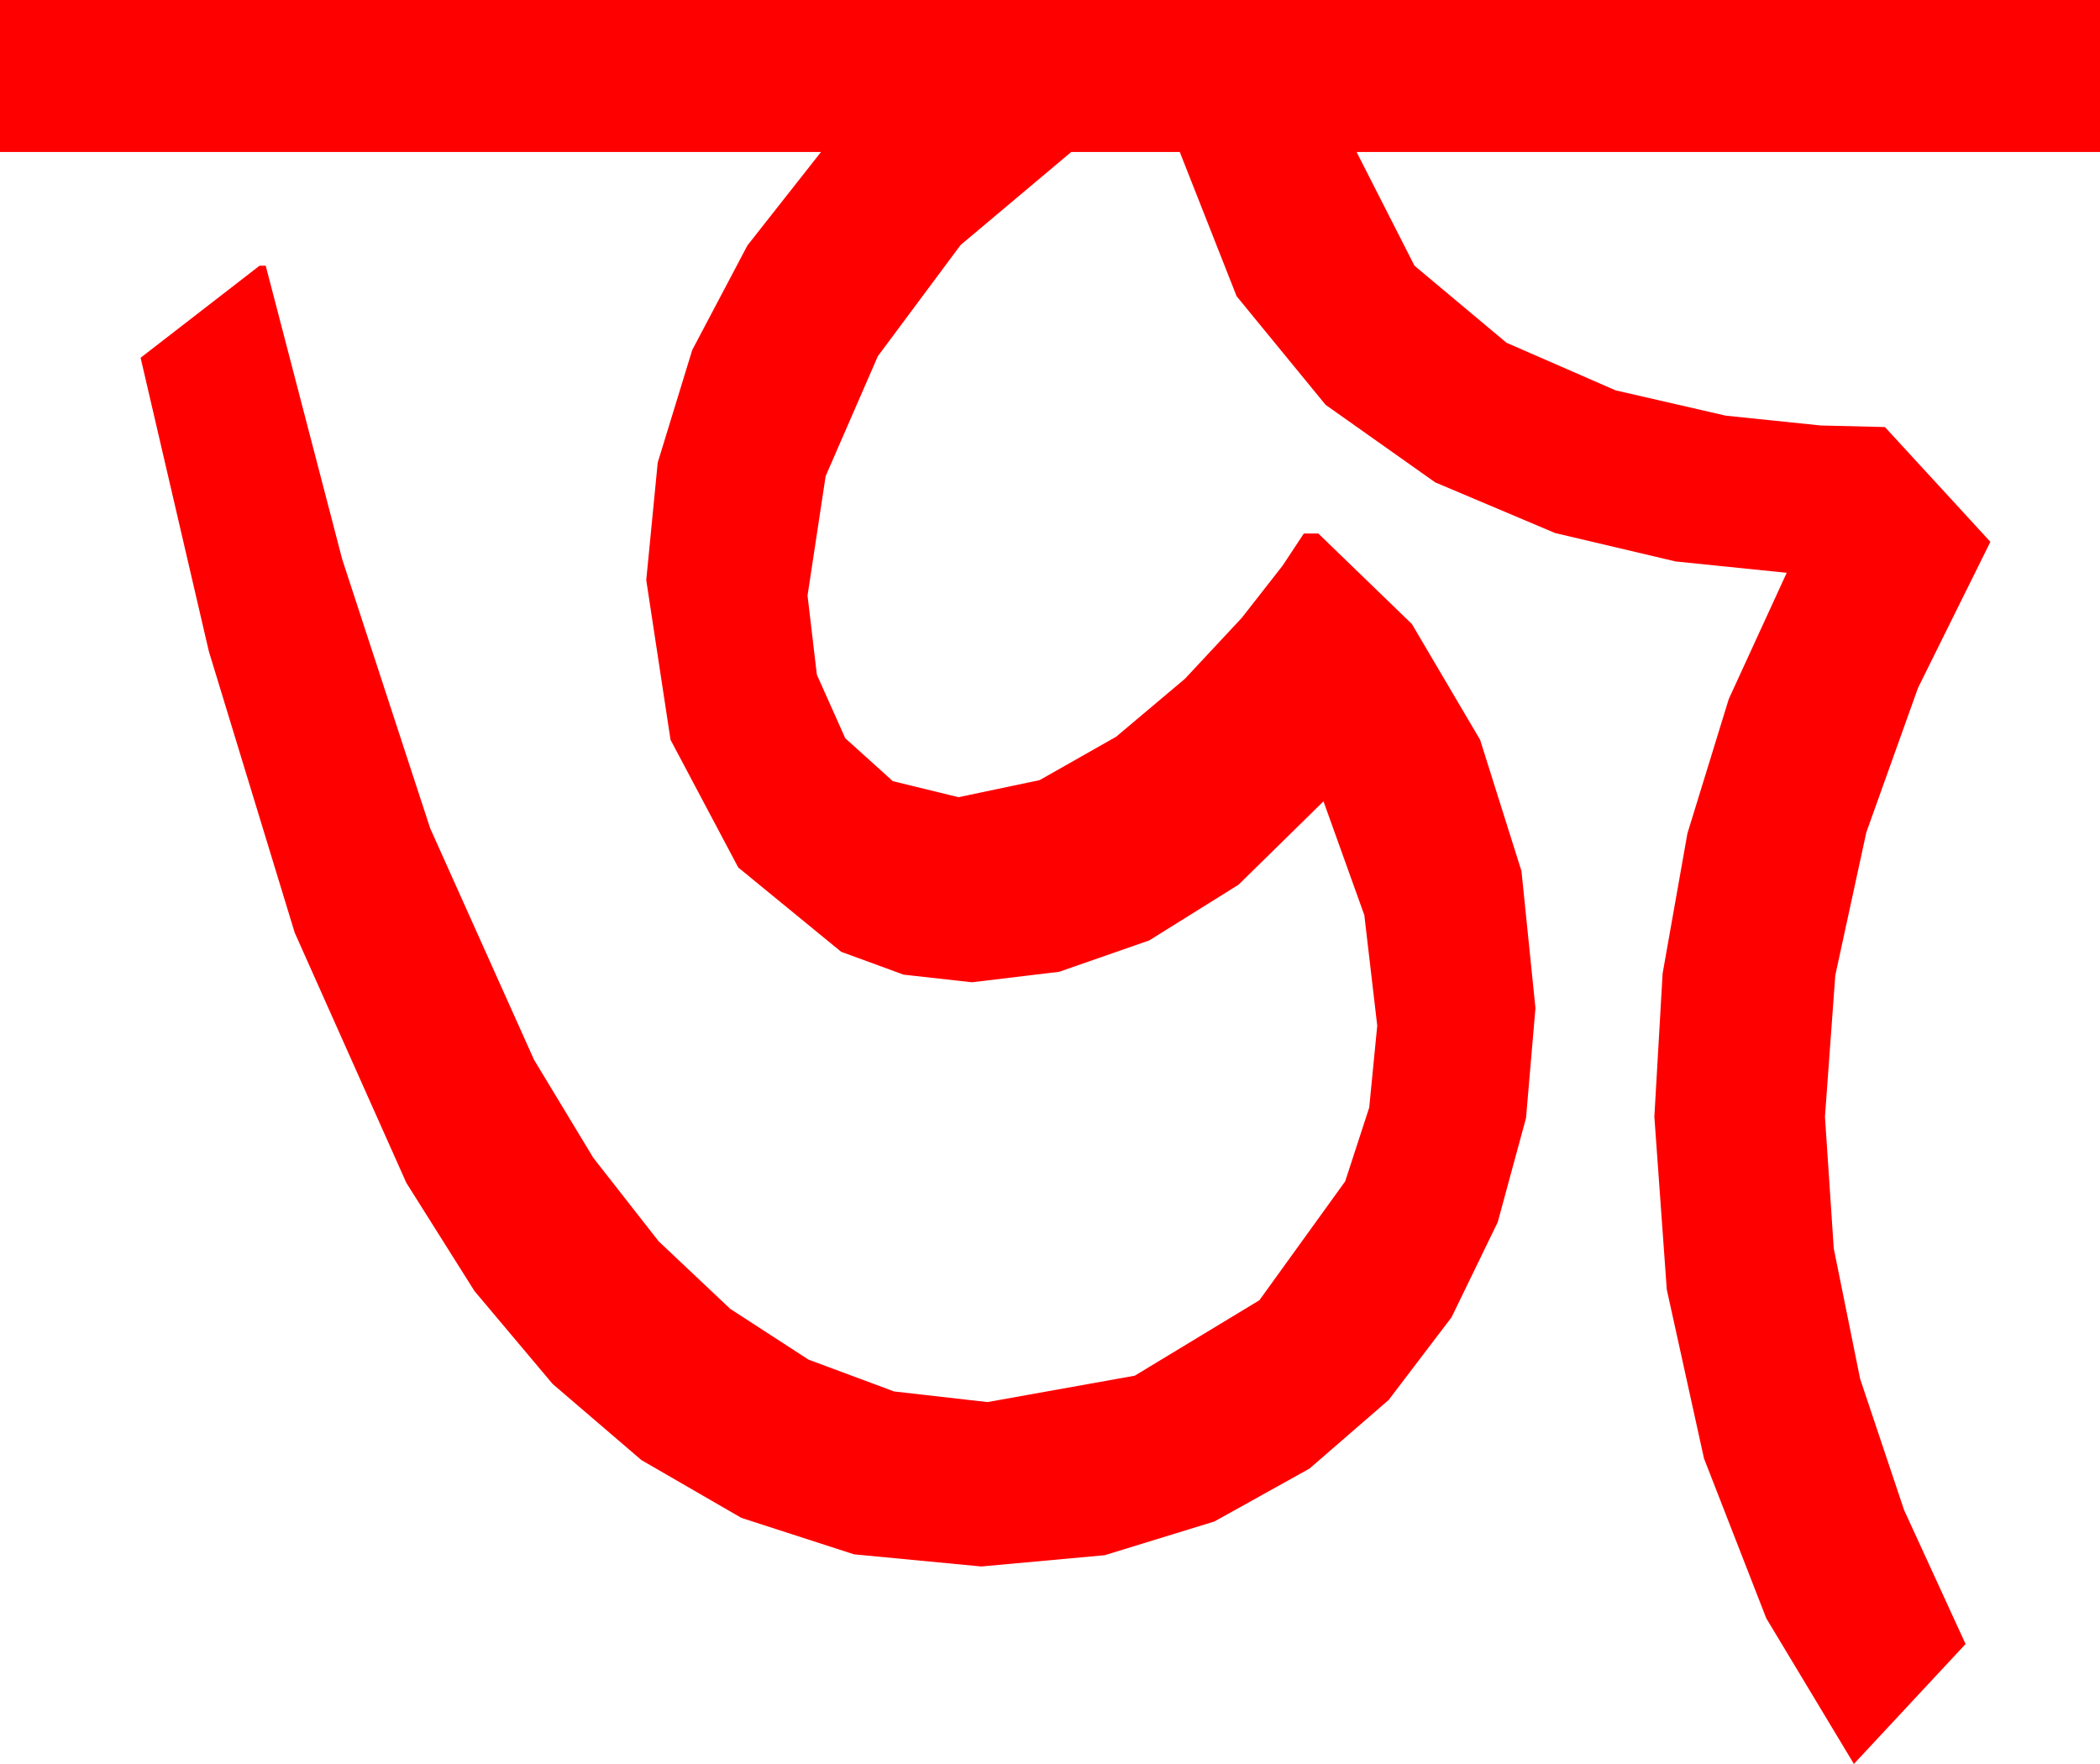 <?xml version="1.0" encoding="utf-8"?>
<!DOCTYPE svg PUBLIC "-//W3C//DTD SVG 1.1//EN" "http://www.w3.org/Graphics/SVG/1.1/DTD/svg11.dtd">
<svg width="59.502" height="49.98" xmlns="http://www.w3.org/2000/svg" xmlns:xlink="http://www.w3.org/1999/xlink" xmlns:xml="http://www.w3.org/XML/1998/namespace" version="1.1">
  <g>
    <g>
      <path style="fill:#FF0000;fill-opacity:1" d="M0,0L59.502,0 59.502,4.307 38.438,4.307 40.078,7.529 42.686,9.712 45.776,11.06 48.896,11.777 51.592,12.056 53.408,12.1 56.396,15.352 54.346,19.49 52.881,23.584 52.002,27.634 51.709,31.641 51.958,35.372 52.705,39.067 53.95,42.784 55.693,46.582 52.529,49.98 50.046,45.853 48.281,41.323 47.227,36.537 46.875,31.641 47.109,27.583 47.812,23.613 48.984,19.805 50.625,16.23 47.476,15.908 44.062,15.103 40.664,13.667 37.559,11.47 35.039,8.394 33.428,4.307 30.352,4.307 27.217,6.943 24.873,10.093 23.394,13.491 22.881,16.875 23.145,19.116 23.95,20.918 25.298,22.134 27.158,22.588 29.458,22.104 31.626,20.874 33.574,19.233 35.186,17.505 36.343,16.025 36.943,15.117 37.354,15.117 40.005,17.681 41.938,20.962 43.11,24.683 43.506,28.564 43.239,31.677 42.437,34.629 41.129,37.324 39.346,39.668 37.101,41.613 34.409,43.11 31.3,44.066 27.803,44.385 24.199,44.041 21.006,43.008 18.175,41.371 15.659,39.214 13.444,36.581 11.514,33.516 8.35,26.426 5.918,18.457 3.984,10.137 7.354,7.529 7.529,7.529 9.697,15.85 12.188,23.467 15.132,30.029 16.813,32.809 18.662,35.171 20.691,37.086 22.91,38.525 25.334,39.426 27.979,39.727 32.153,38.979 35.684,36.841 38.115,33.472 38.796,31.381 39.023,29.062 38.657,25.928 37.5,22.705 35.094,25.067 32.563,26.646 30.011,27.535 27.539,27.832 25.602,27.616 23.833,26.968 20.918,24.58 18.999,20.962 18.311,16.436 18.636,13.107 19.614,9.917 21.178,6.954 23.262,4.307 0,4.307 0,0z" />
    </g>
  </g>
</svg>
